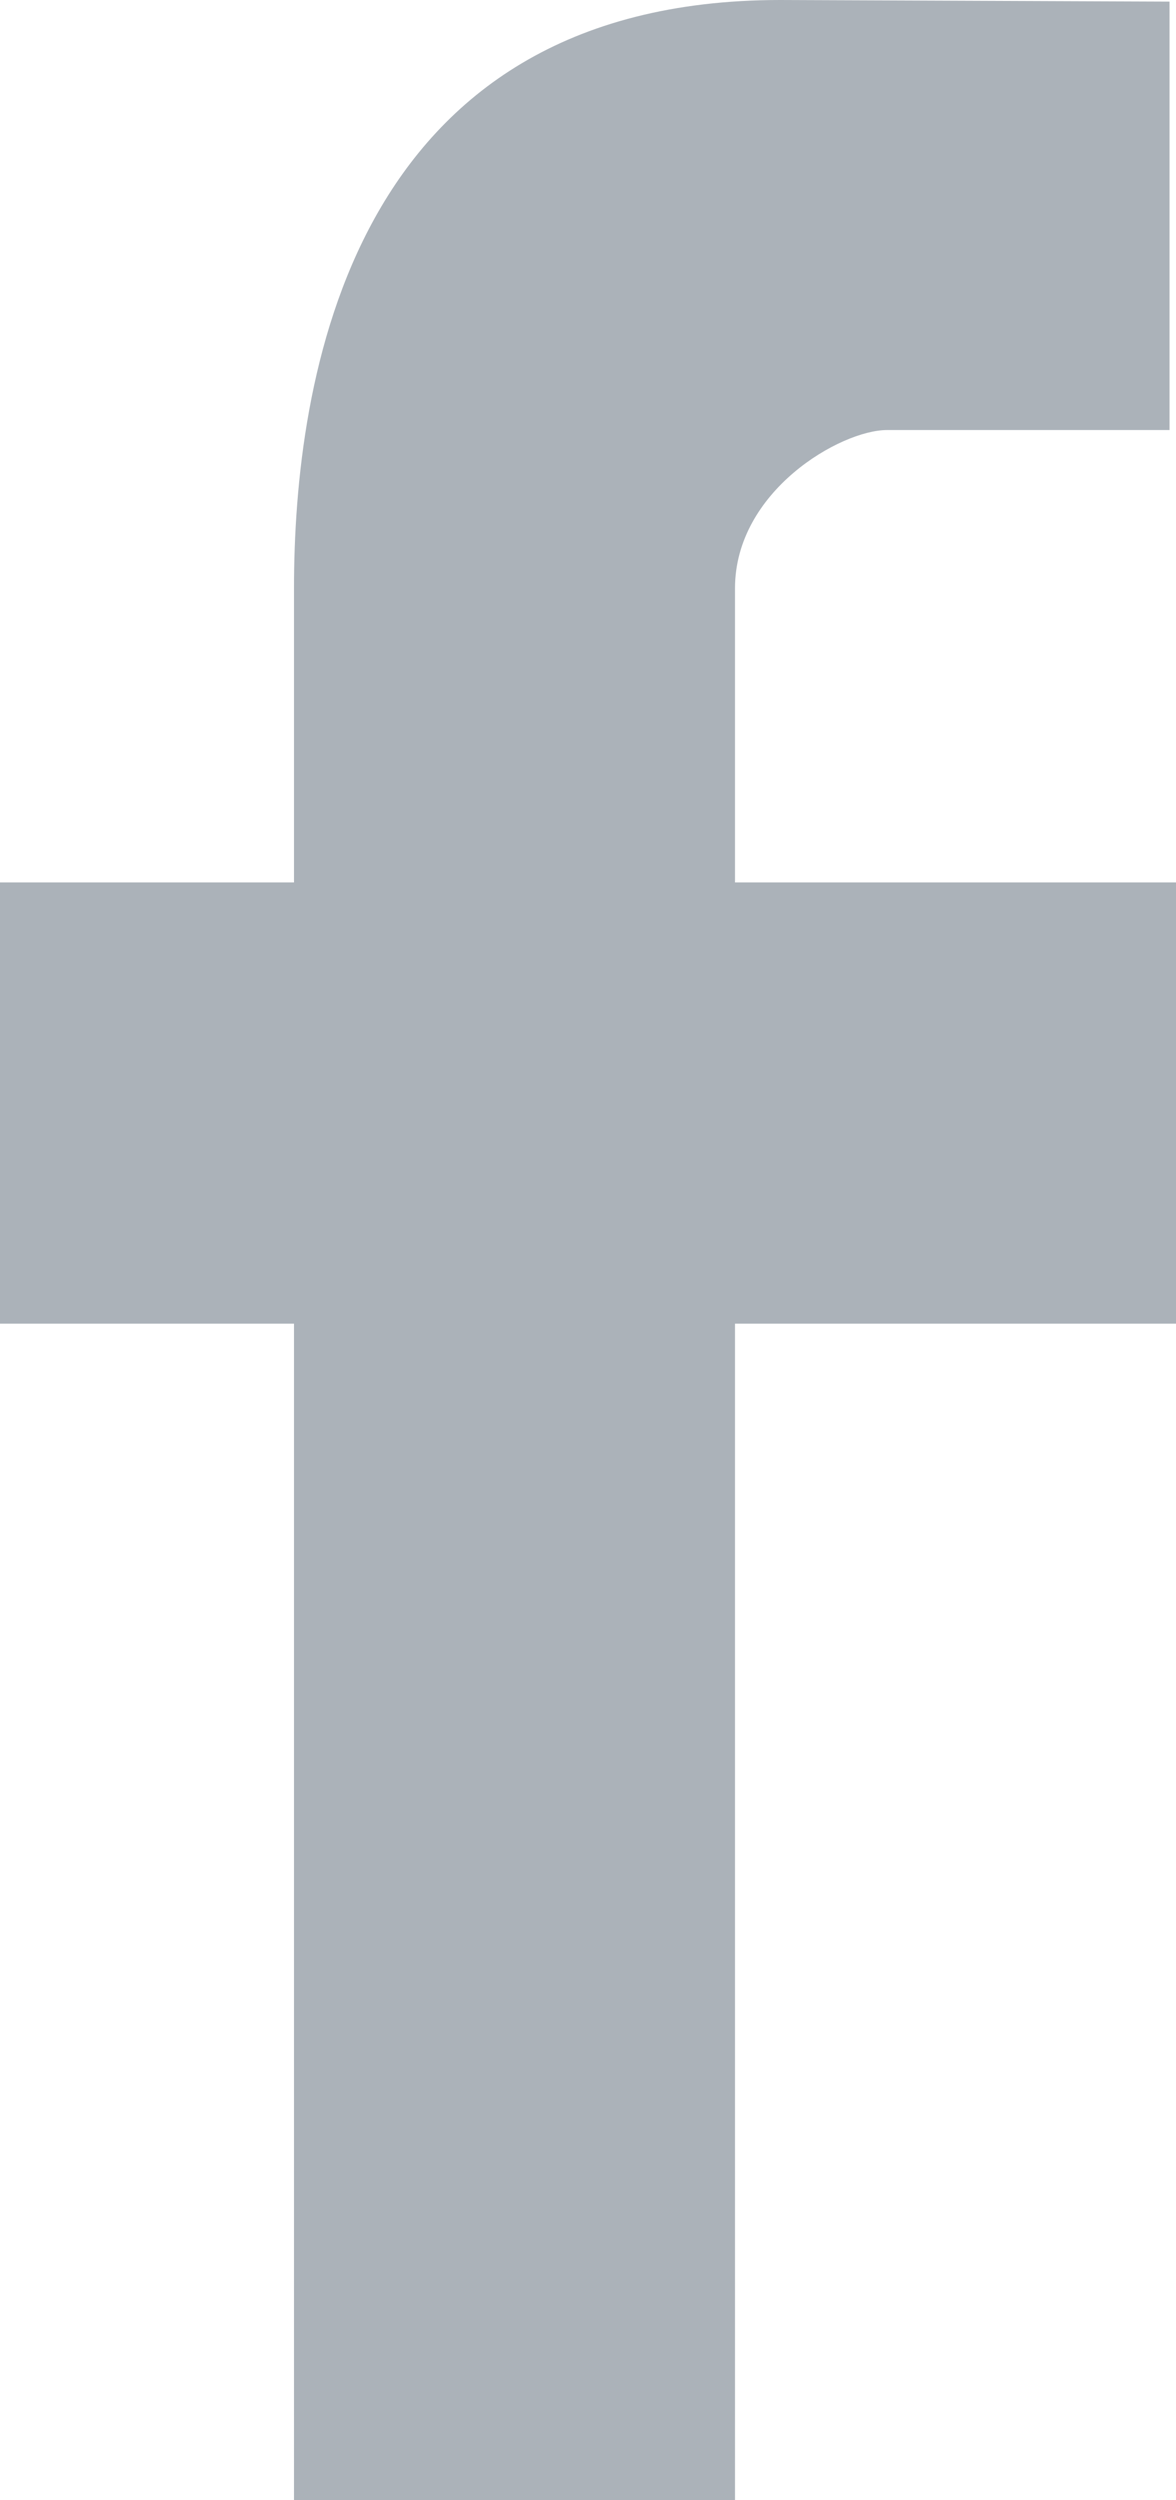 <svg xmlns="http://www.w3.org/2000/svg" width="8" height="17" viewBox="0 0 8 17"><g><g opacity=".4"><path fill="#2c3e50" d="M8 6H5V4c0-.662.72-1.076 1.034-1.076h1.922V.011L5.308 0C2.368 0 2 2.61 2 4v2H0v3h2v8h3V9h3z"/></g></g></svg>